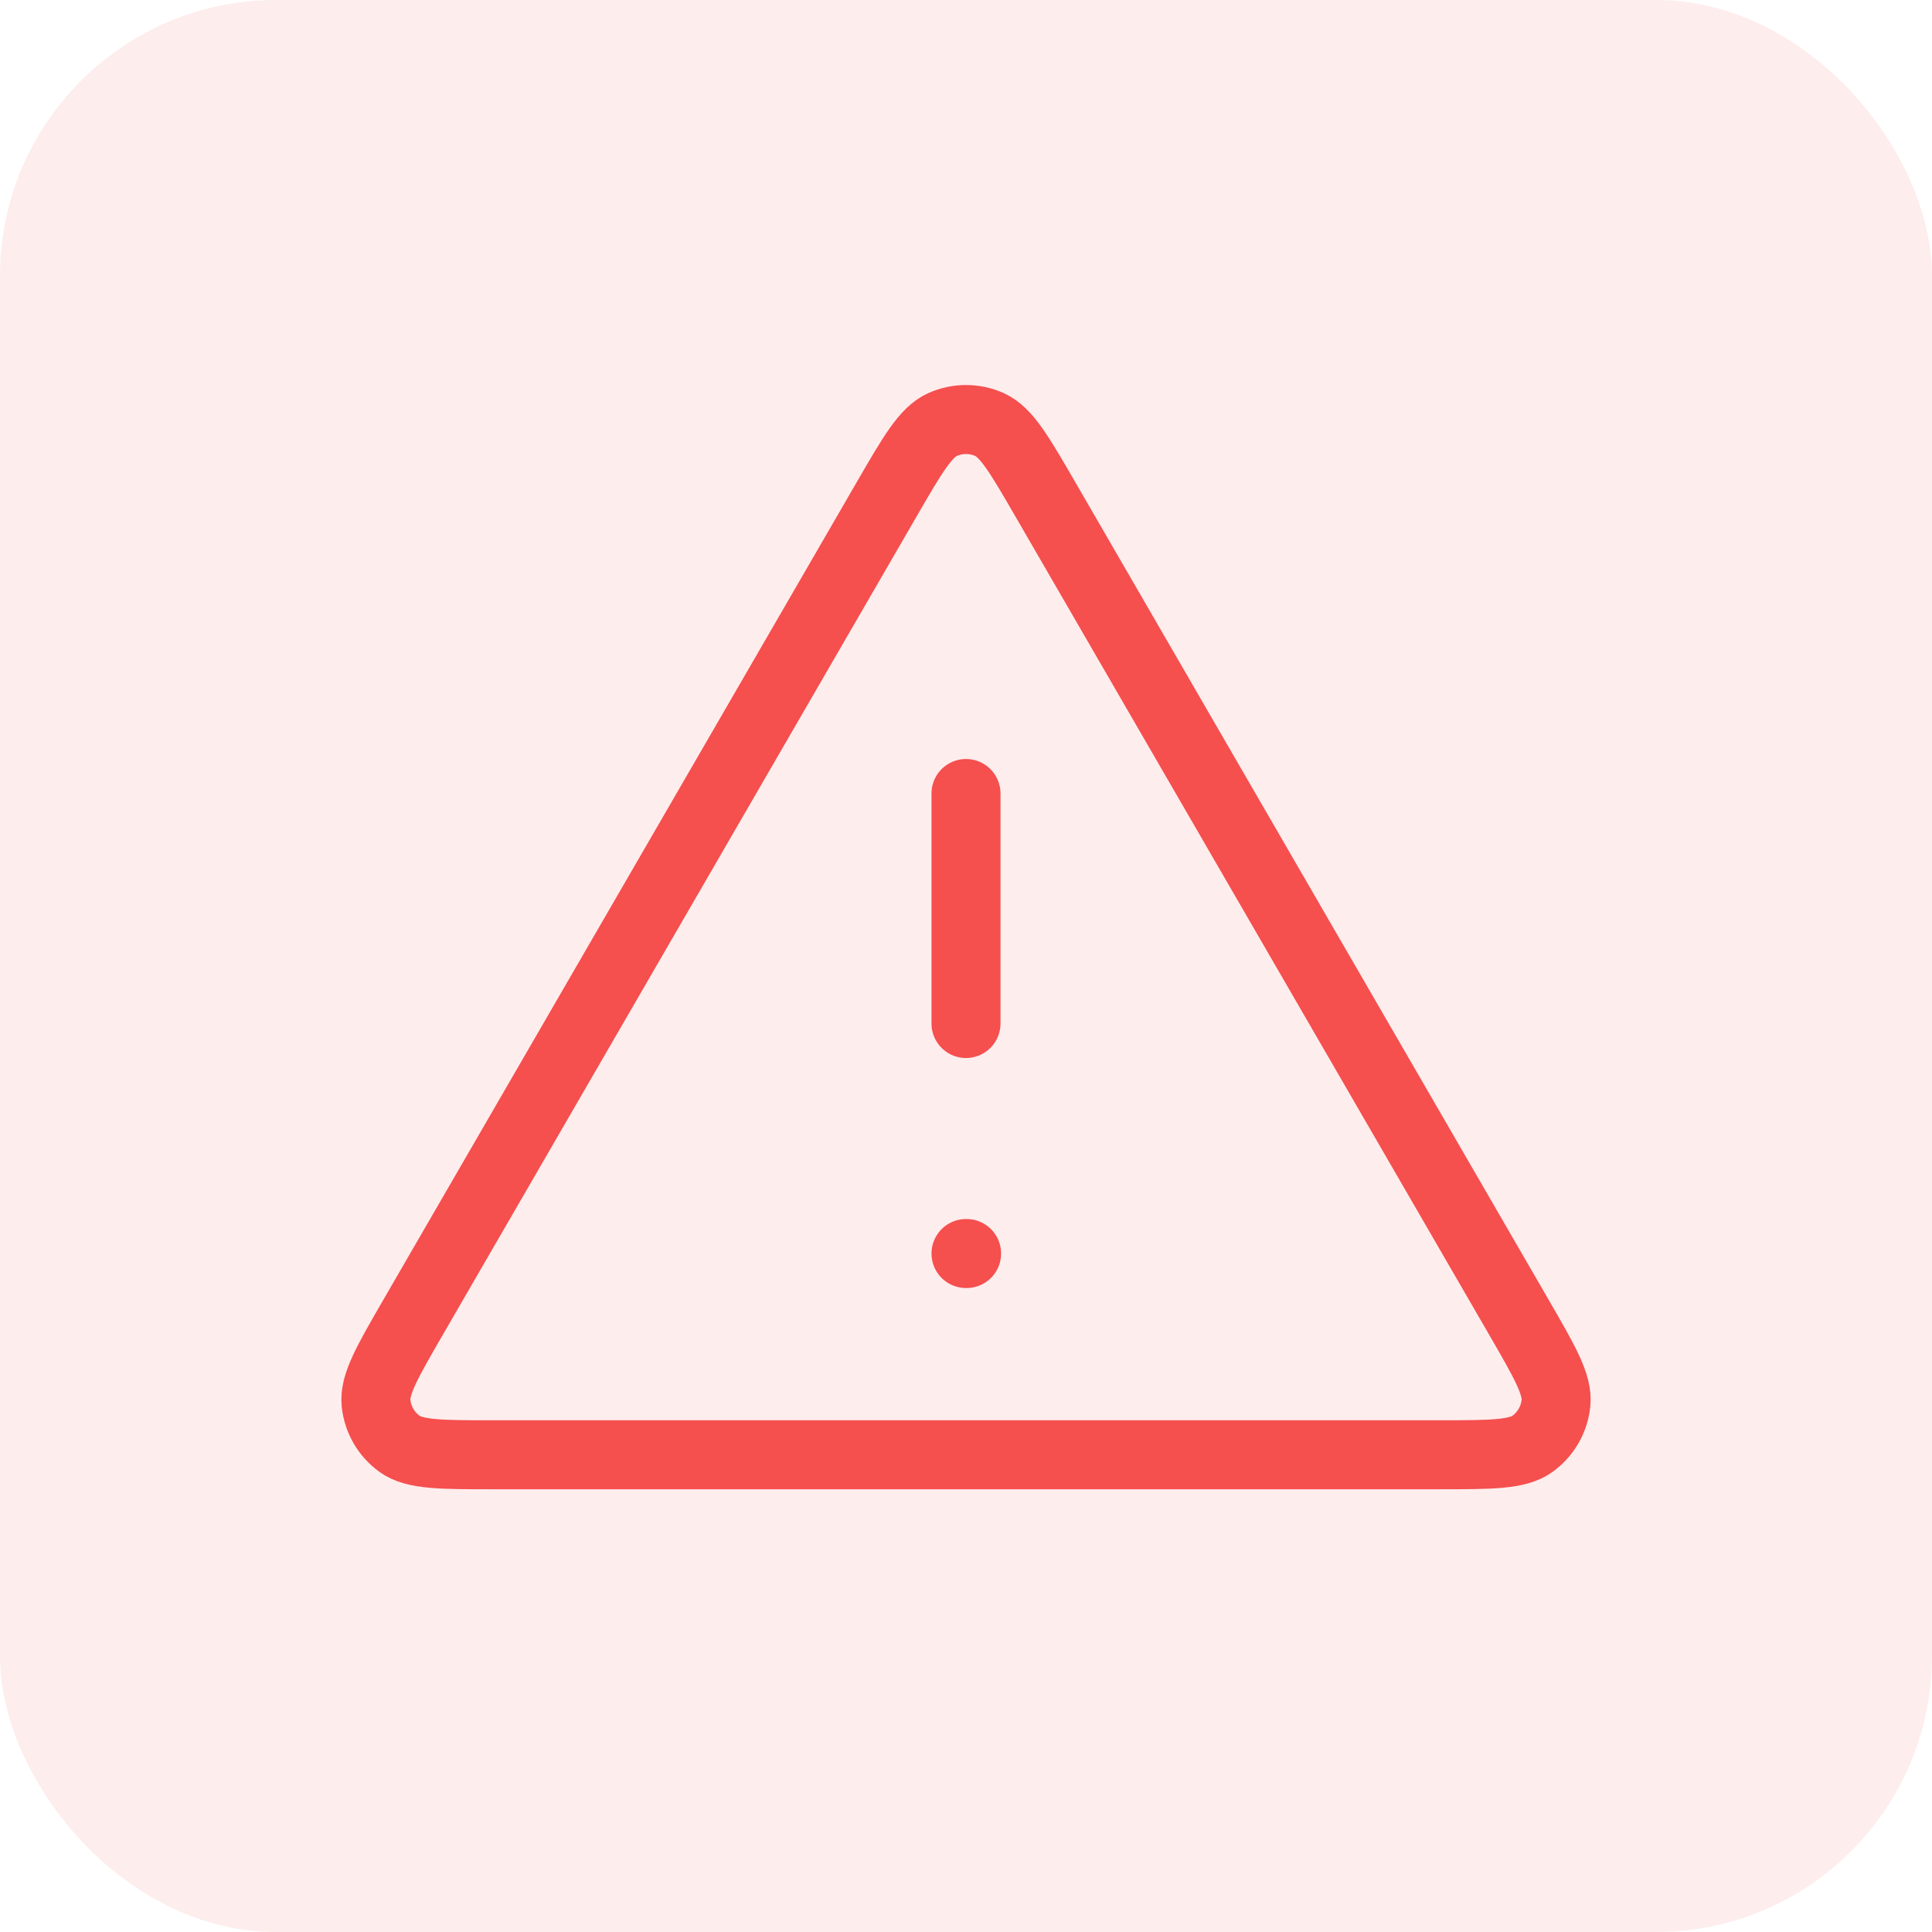 <svg width="56" height="56" viewBox="0 0 56 56" fill="none" xmlns="http://www.w3.org/2000/svg">
<rect width="56" height="56" rx="8" fill="#F54F4E" fill-opacity="0.1"/>
<path d="M28 23V29.667M28 36.334H28.017M25.692 14.487L11.984 38.164C11.224 39.478 10.844 40.134 10.9 40.673C10.949 41.143 11.195 41.571 11.578 41.848C12.016 42.167 12.775 42.167 14.292 42.167H41.708C43.226 42.167 43.985 42.167 44.423 41.848C44.805 41.571 45.051 41.143 45.1 40.673C45.157 40.134 44.776 39.478 44.016 38.164L30.308 14.487C29.55 13.178 29.172 12.524 28.677 12.304C28.246 12.112 27.754 12.112 27.323 12.304C26.829 12.524 26.45 13.178 25.692 14.487Z" stroke="#F54F4E" stroke-width="2" stroke-linecap="round" stroke-linejoin="round"/>
</svg>
